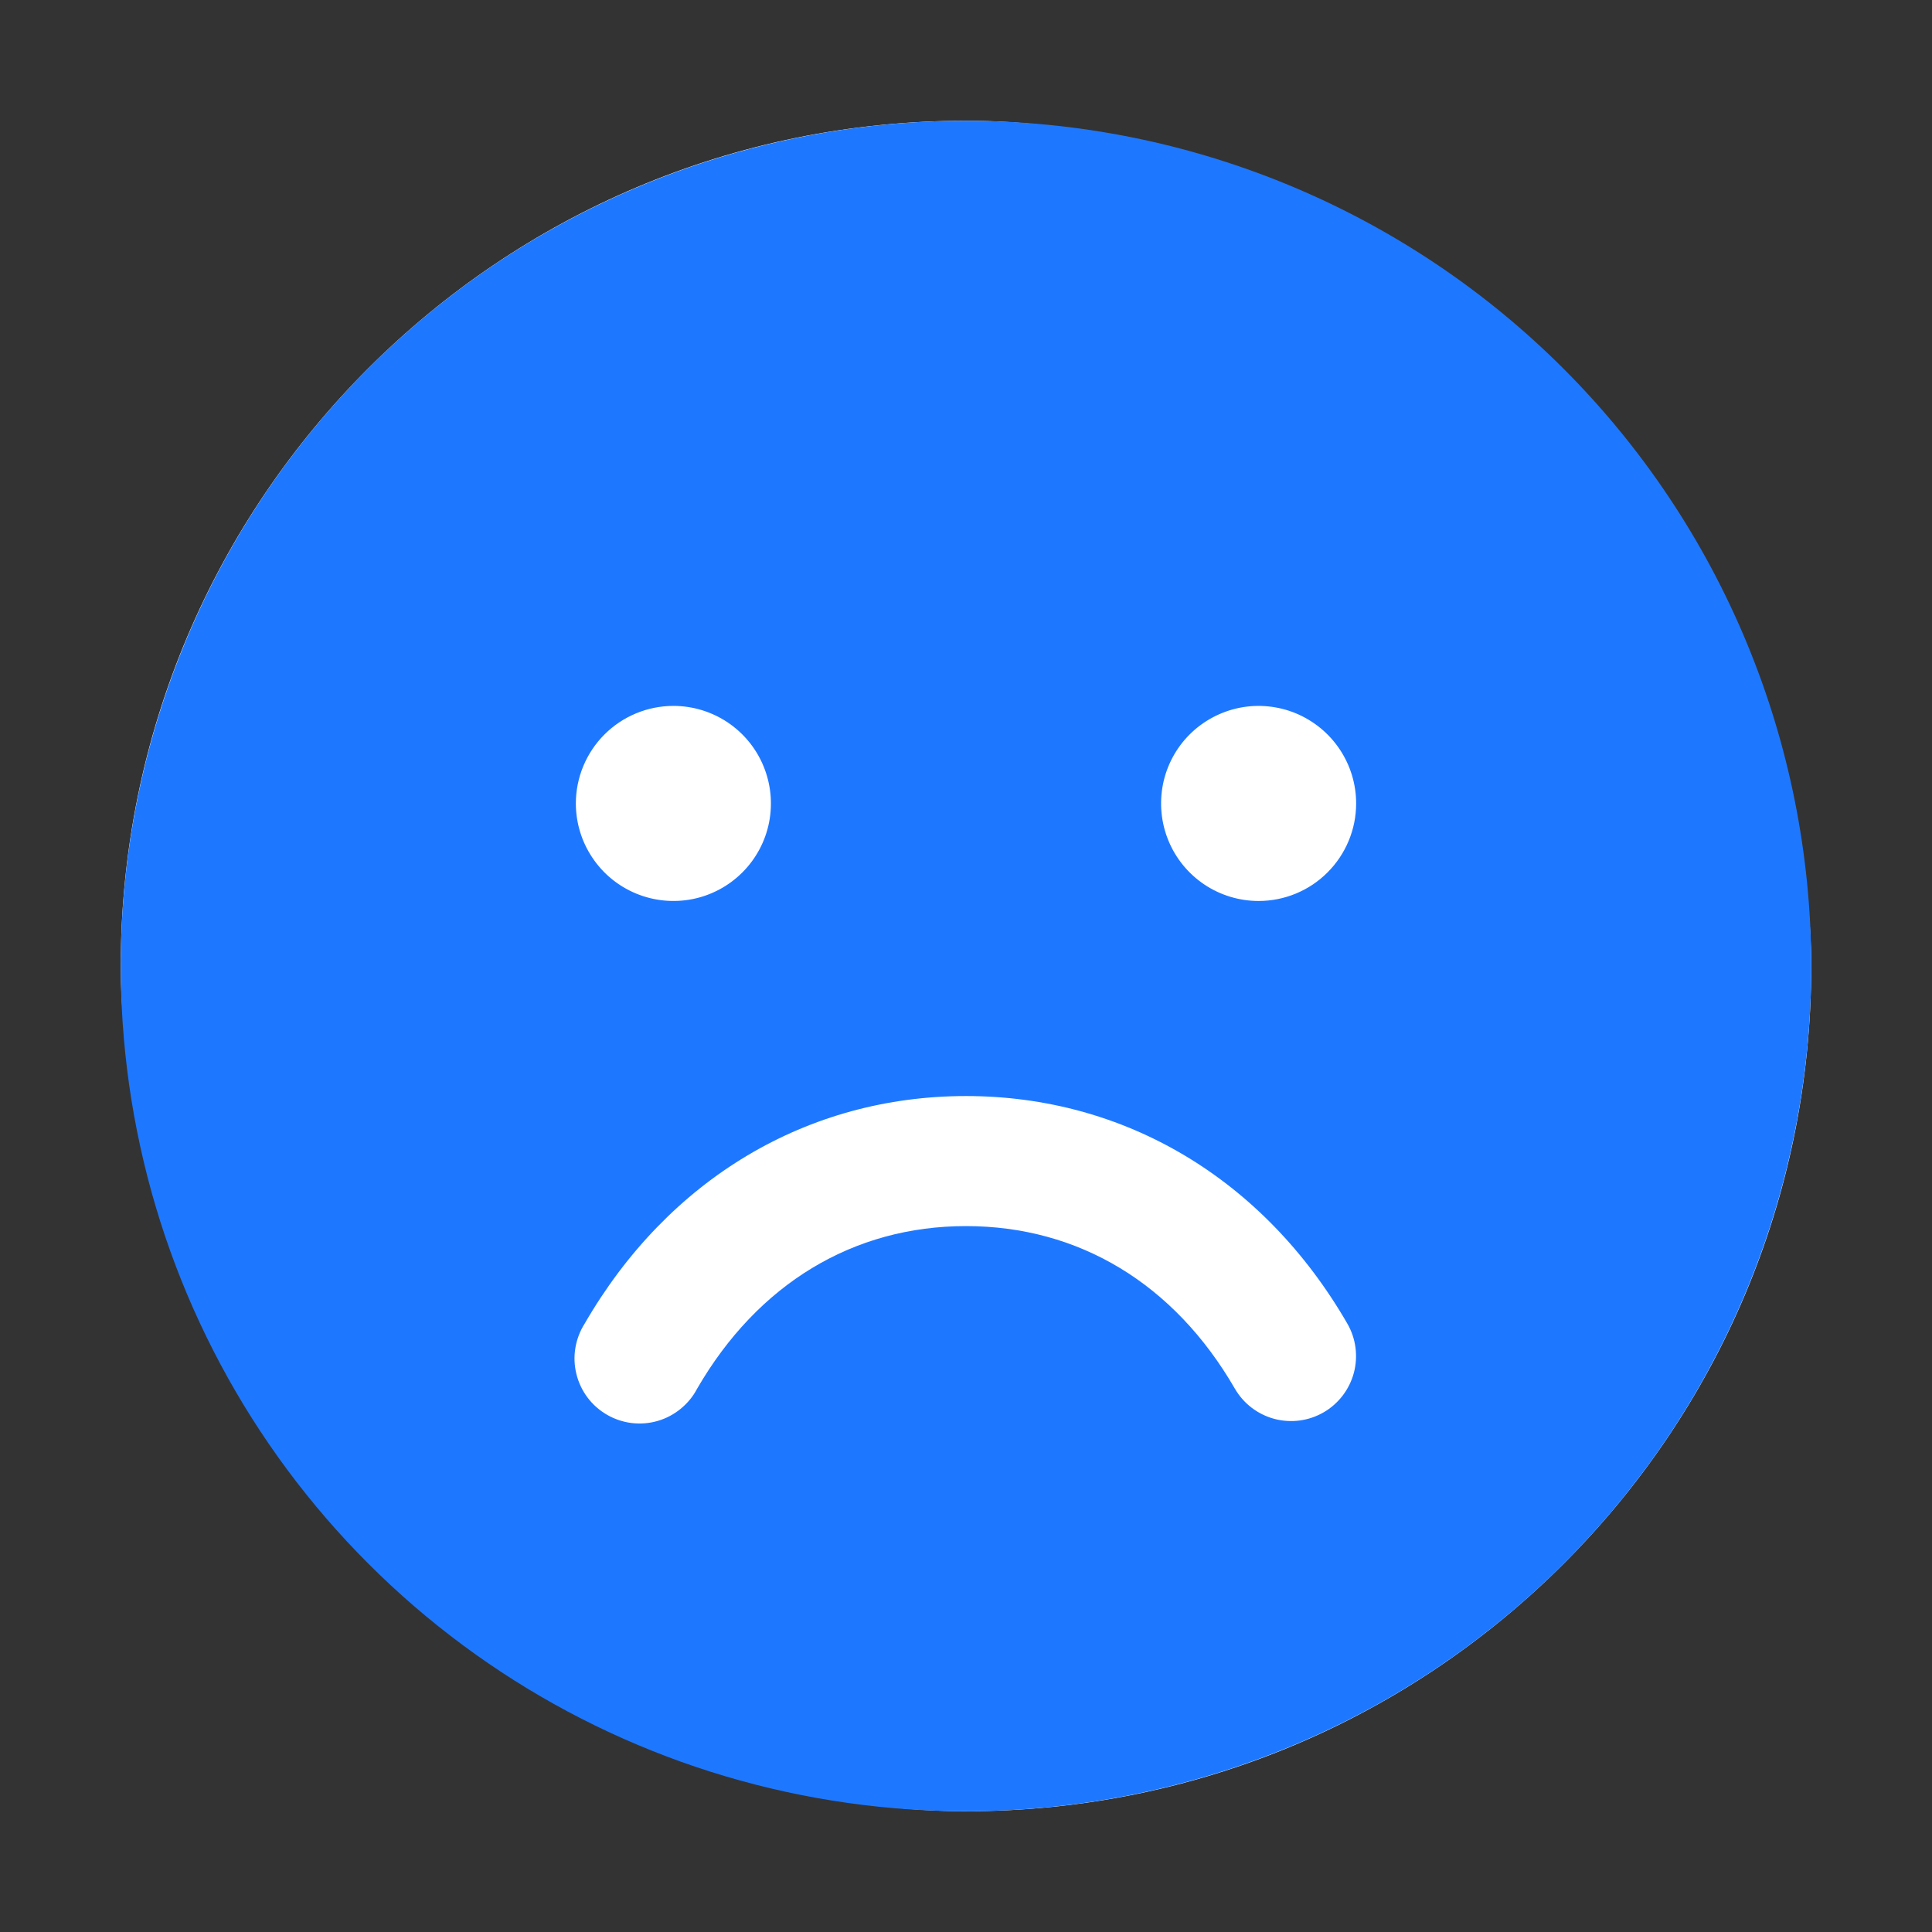 <svg width="32" height="32" viewBox="0 0 32 32" fill="none" xmlns="http://www.w3.org/2000/svg">
<rect x="0" y="0" width="32" height="32" fill="#333333" stroke="none"/>
<rect x="2" y="2" width="28" height="28" rx="14" fill="white"/>
<path d="M16 2C13.231 2 10.524 2.821 8.222 4.359C5.92 5.898 4.125 8.084 3.066 10.642C2.006 13.201 1.729 16.015 2.269 18.731C2.809 21.447 4.143 23.942 6.101 25.899C8.058 27.857 10.553 29.191 13.269 29.731C15.985 30.271 18.799 29.994 21.358 28.934C23.916 27.875 26.102 26.08 27.641 23.778C29.179 21.476 30 18.769 30 16C29.996 12.288 28.52 8.729 25.895 6.105C23.27 3.48 19.712 2.004 16 2ZM11.154 11.692C11.473 11.692 11.786 11.787 12.051 11.964C12.317 12.142 12.524 12.394 12.646 12.69C12.768 12.985 12.8 13.309 12.738 13.623C12.676 13.936 12.522 14.224 12.296 14.45C12.07 14.676 11.782 14.83 11.469 14.892C11.156 14.954 10.831 14.922 10.536 14.8C10.241 14.678 9.988 14.471 9.811 14.205C9.633 13.94 9.538 13.627 9.538 13.308C9.538 12.879 9.709 12.468 10.012 12.165C10.315 11.863 10.725 11.692 11.154 11.692ZM21.923 23.393C21.676 23.536 21.382 23.574 21.107 23.501C20.831 23.427 20.596 23.247 20.453 23C19.448 21.262 17.867 20.308 16 20.308C14.133 20.308 12.553 21.264 11.547 23C11.48 23.129 11.387 23.242 11.274 23.334C11.162 23.426 11.032 23.495 10.893 23.535C10.753 23.576 10.607 23.587 10.463 23.57C10.319 23.552 10.18 23.506 10.054 23.433C9.928 23.36 9.818 23.263 9.731 23.147C9.644 23.031 9.581 22.898 9.547 22.757C9.512 22.616 9.506 22.469 9.53 22.326C9.554 22.183 9.606 22.046 9.684 21.923C11.069 19.528 13.371 18.154 16 18.154C18.629 18.154 20.931 19.527 22.316 21.923C22.459 22.17 22.497 22.464 22.424 22.739C22.35 23.015 22.17 23.25 21.923 23.393ZM20.846 14.923C20.527 14.923 20.214 14.828 19.949 14.651C19.683 14.473 19.476 14.221 19.354 13.926C19.232 13.631 19.2 13.306 19.262 12.992C19.324 12.679 19.478 12.391 19.704 12.165C19.93 11.94 20.218 11.786 20.531 11.723C20.844 11.661 21.169 11.693 21.464 11.815C21.759 11.938 22.012 12.145 22.189 12.41C22.367 12.676 22.462 12.988 22.462 13.308C22.462 13.736 22.291 14.147 21.988 14.45C21.686 14.753 21.275 14.923 20.846 14.923Z" fill="#1E78FF"/>
</svg>
